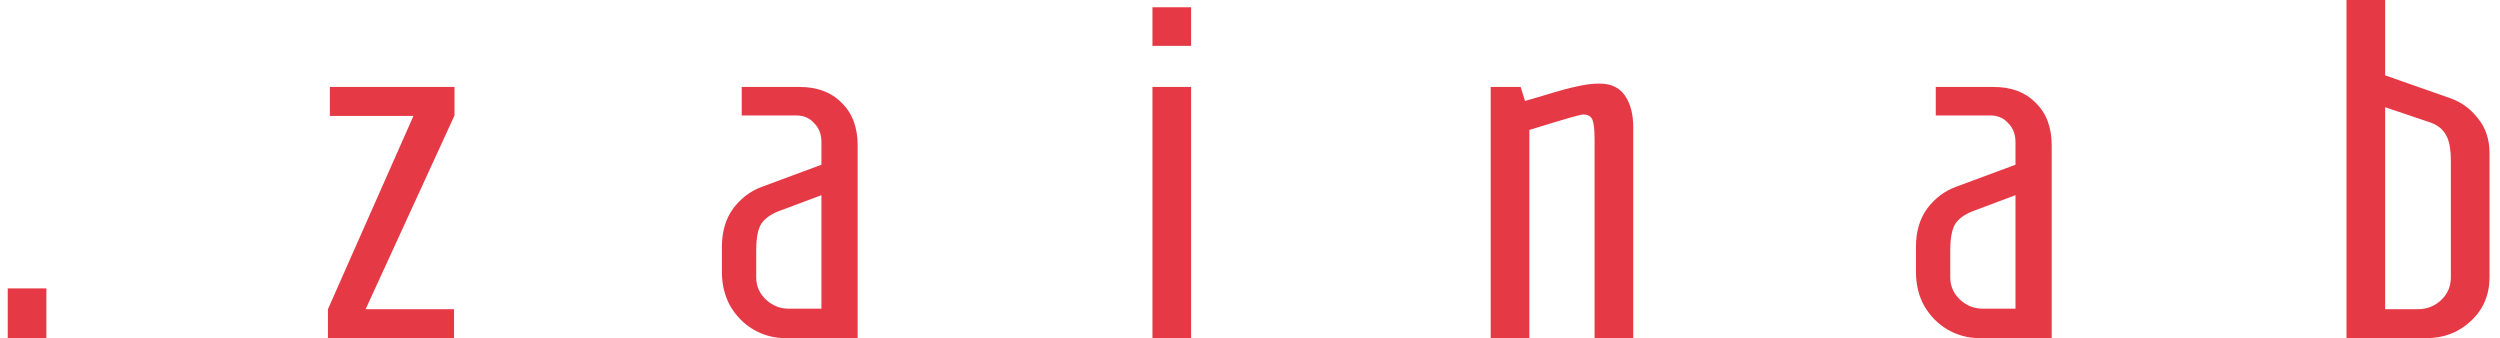 <svg width="207" height="28" viewBox="0 0 207 28" fill="none" xmlns="http://www.w3.org/2000/svg">
<path d="M0.64 28V23.88H3.84V28H0.64ZM27.153 28V25.6L34.233 9.6H27.313V7.2H37.633V9.56L30.273 25.6H37.593V28H27.153ZM65.054 28C64.094 28 63.201 27.76 62.374 27.28C61.574 26.8 60.934 26.147 60.454 25.32C60.001 24.493 59.774 23.56 59.774 22.52V20.44C59.774 19.187 60.081 18.133 60.694 17.28C61.334 16.427 62.121 15.827 63.054 15.48L68.014 13.64V11.76C68.014 11.12 67.814 10.6 67.414 10.2C67.041 9.773 66.547 9.56 65.934 9.56H61.414V7.2H66.214C67.681 7.2 68.841 7.64 69.694 8.52C70.574 9.373 71.014 10.547 71.014 12.04V28H65.054ZM68.014 25.56V16.16L64.494 17.48C63.801 17.747 63.307 18.107 63.014 18.56C62.747 19.013 62.614 19.733 62.614 20.72V22.96C62.614 23.68 62.881 24.293 63.414 24.8C63.947 25.307 64.587 25.56 65.334 25.56H68.014ZM95.423 3.8V0.6H98.623V3.8H95.423ZM95.423 28V7.2H98.623V28H95.423ZM123.431 7.2H125.911L126.271 8.36L127.911 7.88C129.031 7.533 129.911 7.293 130.551 7.16C131.218 7 131.845 6.92 132.431 6.92C133.391 6.92 134.098 7.253 134.551 7.92C135.005 8.587 135.231 9.453 135.231 10.52V28H132.031V11.56C132.031 10.787 131.978 10.253 131.871 9.96C131.765 9.64 131.498 9.48 131.071 9.48C130.858 9.48 129.378 9.907 126.631 10.76V28H123.431V7.2ZM163.921 28C162.961 28 162.068 27.76 161.241 27.28C160.441 26.8 159.801 26.147 159.321 25.32C158.868 24.493 158.641 23.56 158.641 22.52V20.44C158.641 19.187 158.948 18.133 159.561 17.28C160.201 16.427 160.988 15.827 161.921 15.48L166.881 13.64V11.76C166.881 11.12 166.681 10.6 166.281 10.2C165.908 9.773 165.415 9.56 164.801 9.56H160.281V7.2H165.081C166.548 7.2 167.708 7.64 168.561 8.52C169.441 9.373 169.881 10.547 169.881 12.04V28H163.921ZM166.881 25.56V16.16L163.361 17.48C162.668 17.747 162.175 18.107 161.881 18.56C161.615 19.013 161.481 19.733 161.481 20.72V22.96C161.481 23.68 161.748 24.293 162.281 24.8C162.815 25.307 163.455 25.56 164.201 25.56H166.881ZM194.291 -1.90735e-06H197.491V6.24L202.851 8.12C203.784 8.44 204.557 9 205.171 9.8C205.811 10.573 206.131 11.533 206.131 12.68V22.96C206.131 24.4 205.624 25.6 204.611 26.56C203.597 27.52 202.357 28 200.891 28H194.291V-1.90735e-06ZM200.211 25.6C200.957 25.6 201.597 25.347 202.131 24.84C202.664 24.333 202.931 23.707 202.931 22.96V13.32C202.931 12.307 202.784 11.573 202.491 11.12C202.224 10.64 201.744 10.293 201.051 10.08L197.491 8.88V25.6H200.211Z" fill="#E63946"/>
</svg>
